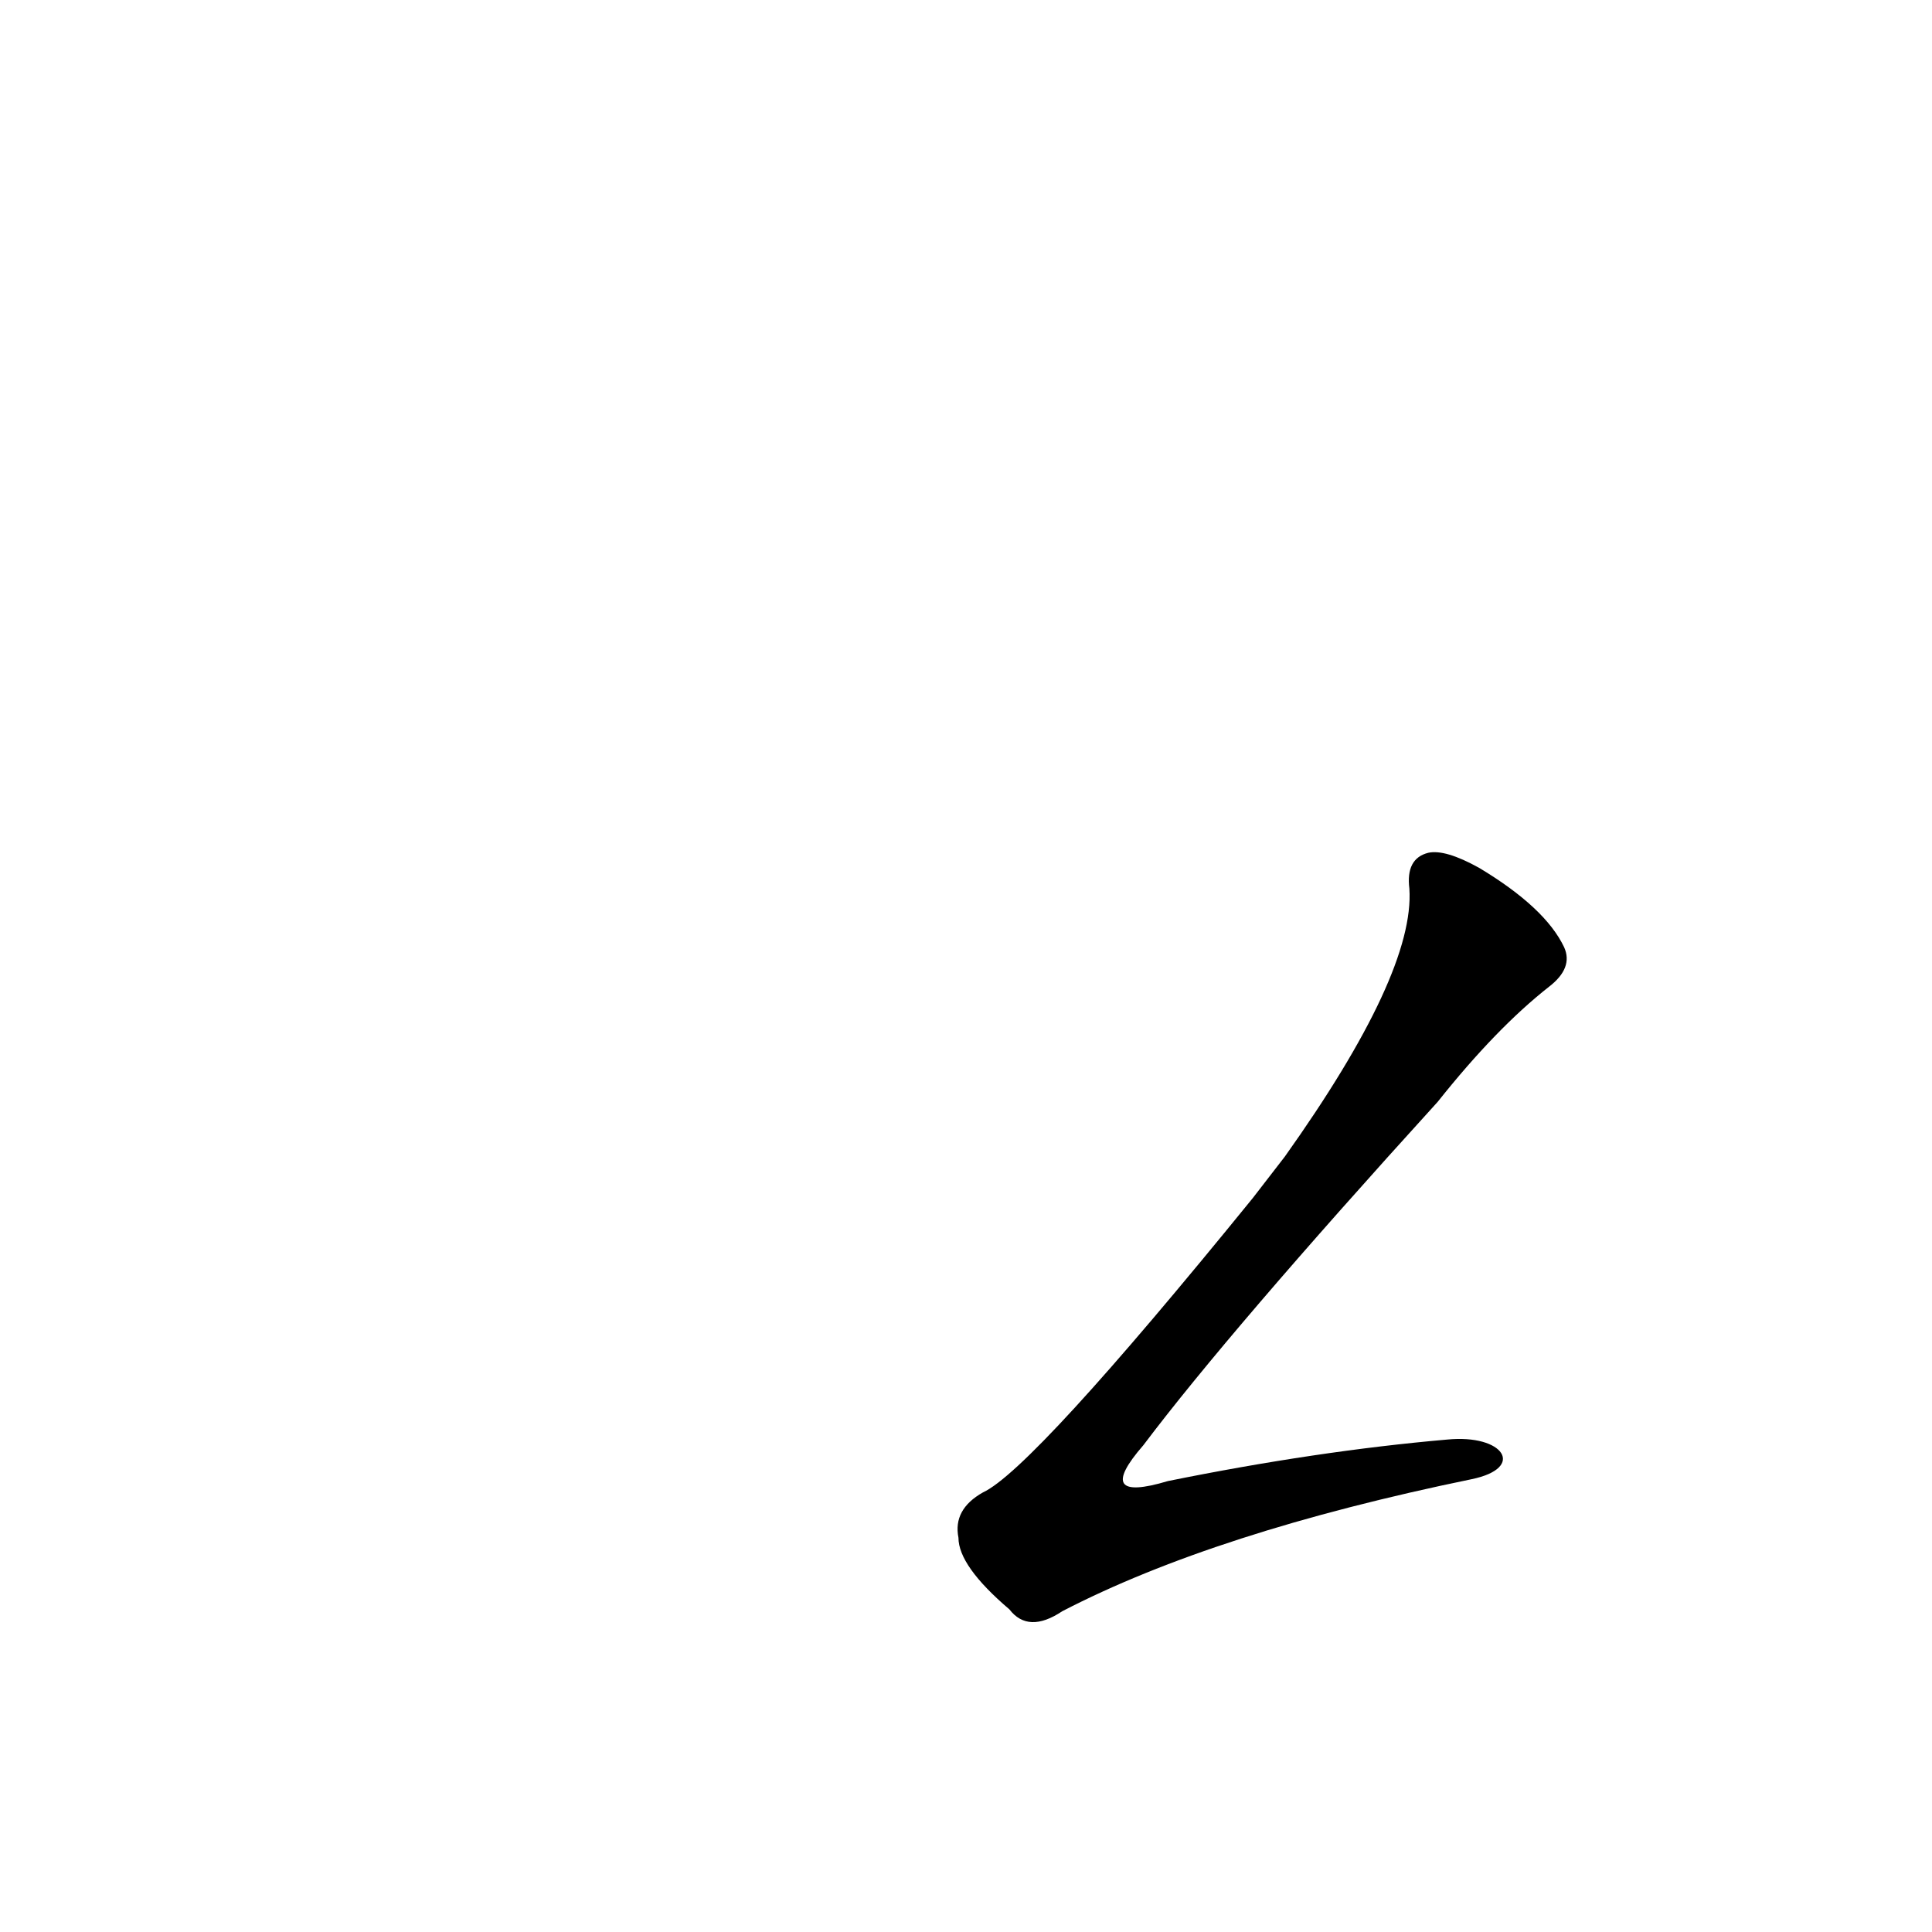 <?xml version='1.0' encoding='utf-8'?>
<svg xmlns="http://www.w3.org/2000/svg" version="1.1" viewBox="0 0 1024 1024"><g transform="scale(1, -1) translate(0, -900)"><path d="M 767 137 Q 698 131 619 115 Q 579 103 606 134 Q 652 195 762 316 Q 793 355 821 377 Q 834 387 829 398 Q 819 419 784 440 Q 766 450 757 448 Q 745 445 747 429 Q 750 384 681 287 L 664 265 Q 547 121 521 109 Q 505 100 508 85 Q 508 70 535 47 Q 545 34 563 46 Q 644 88 780 116 C 809 122 797 140 767 137 Z" fill="black" /></g></svg>